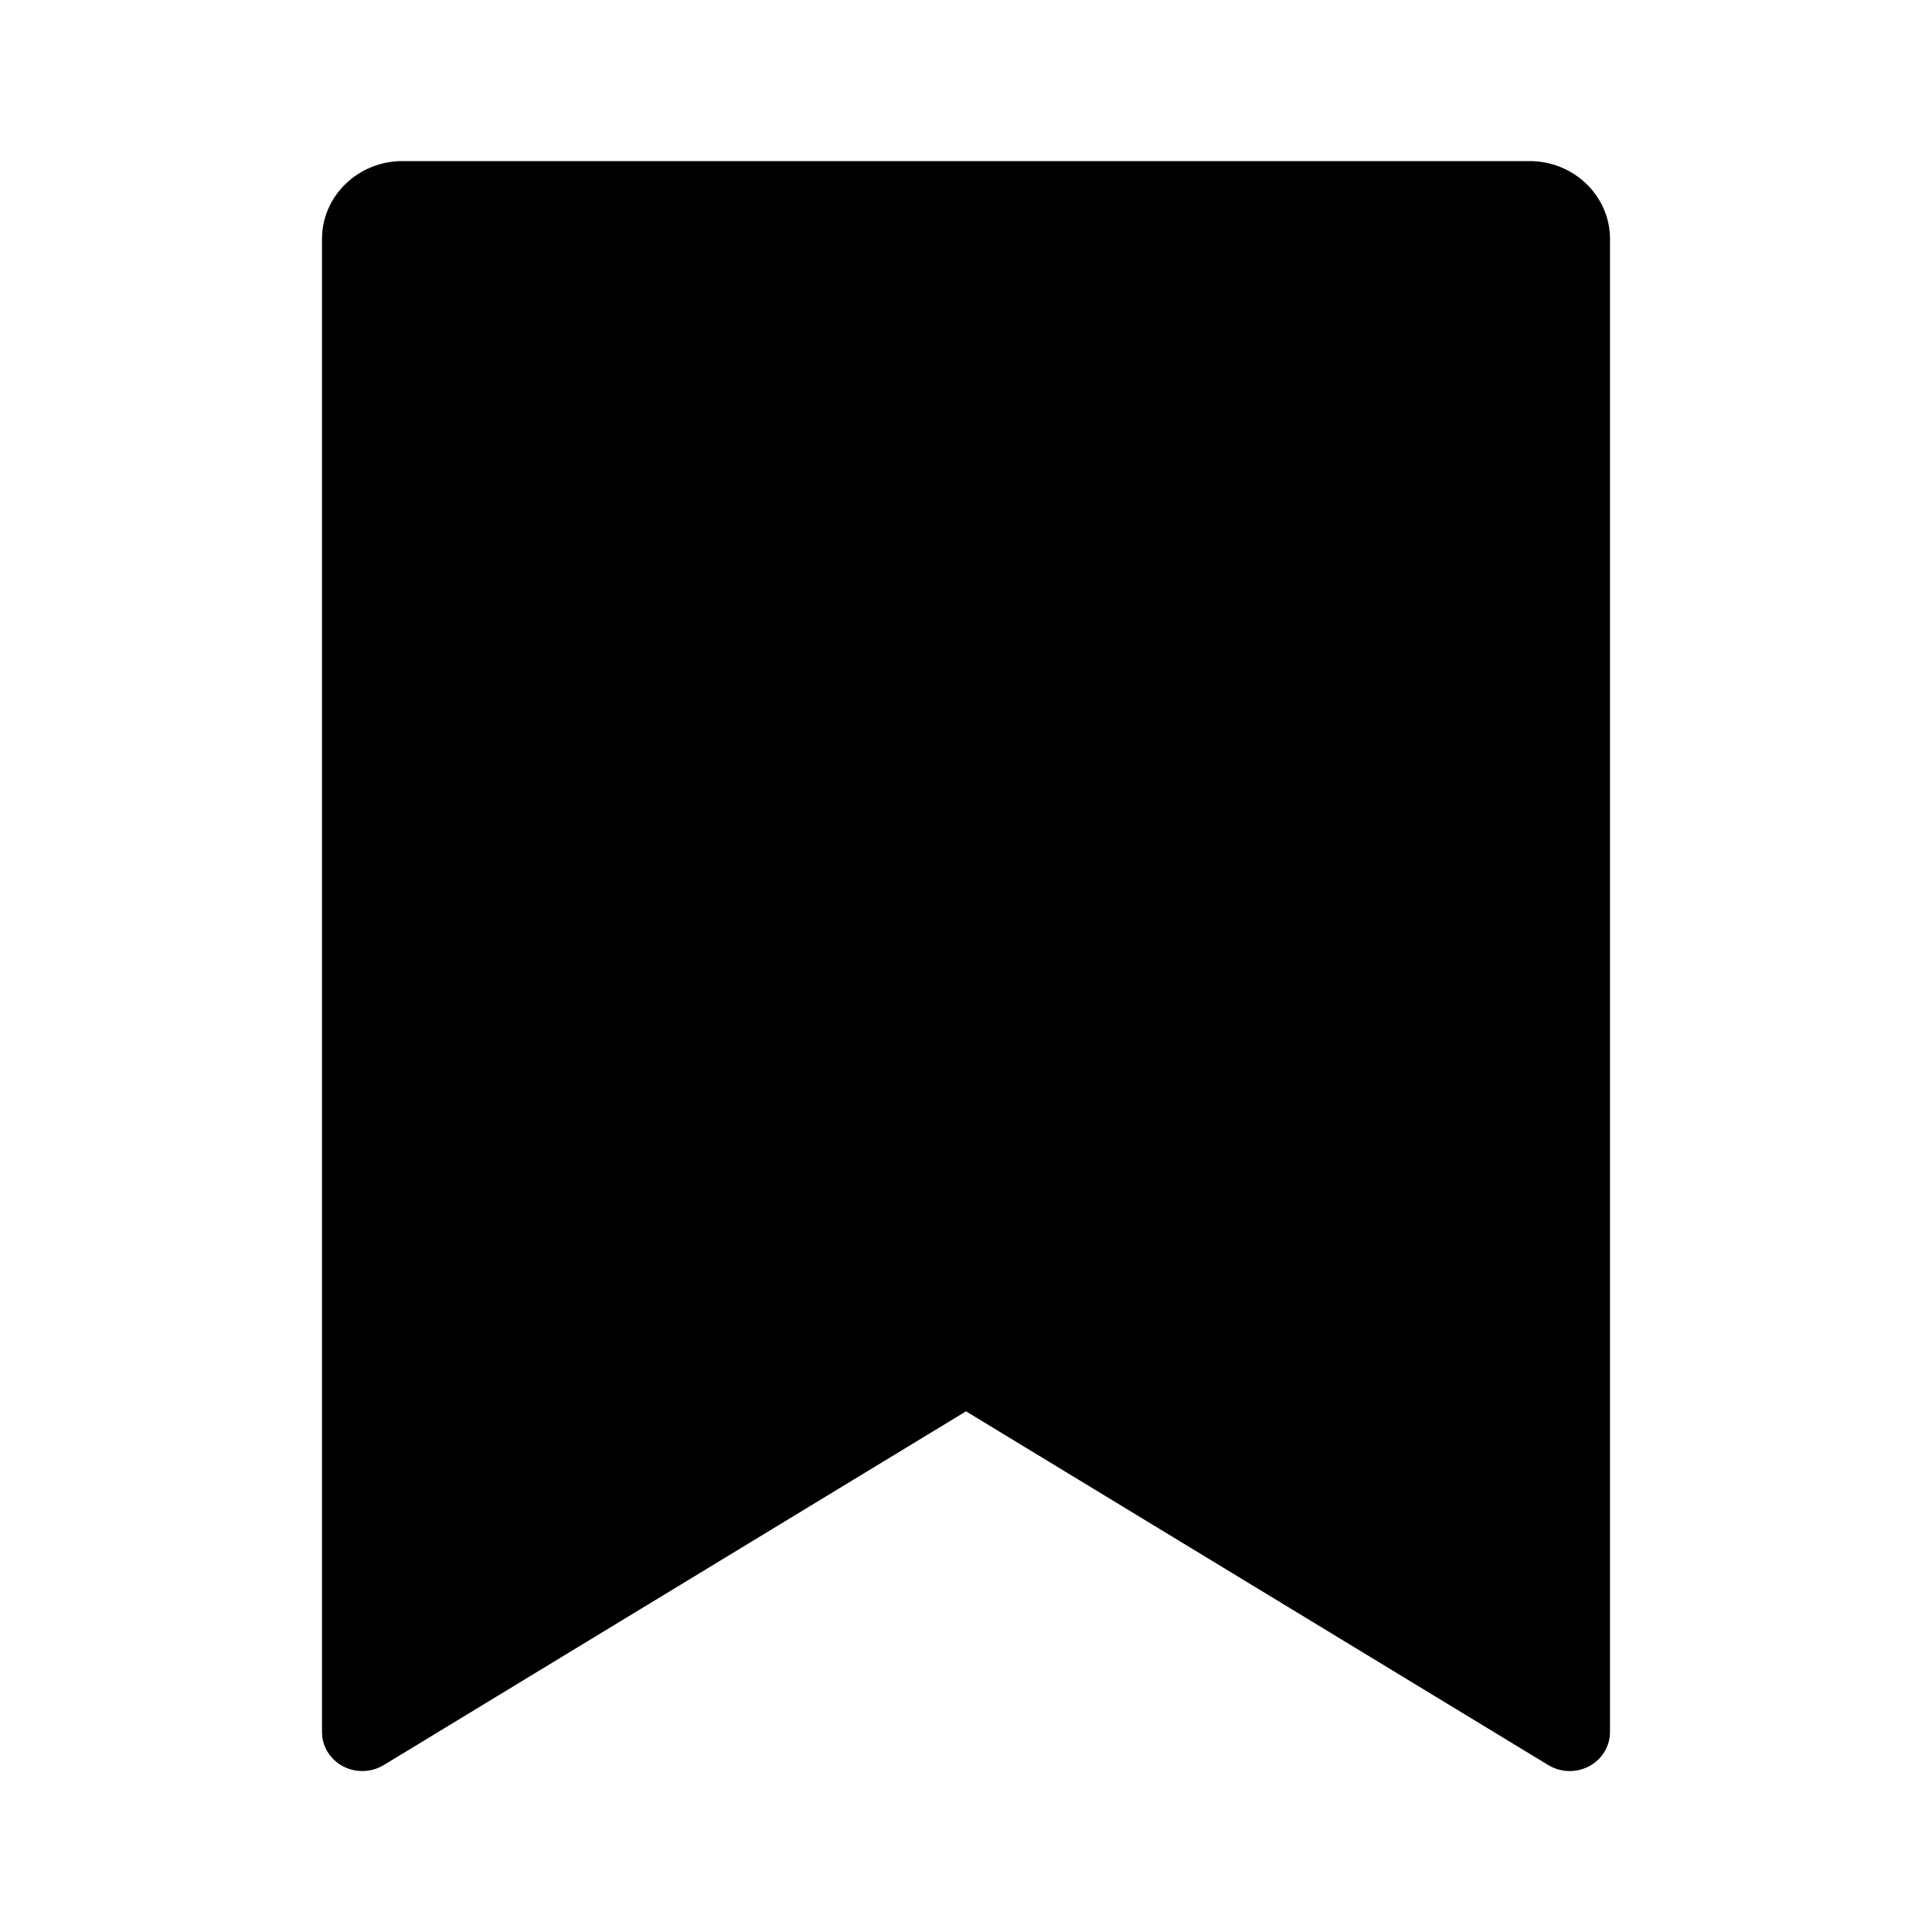 <svg width="24" height="24" viewBox="0 0 24 24" fill="none" xmlns="http://www.w3.org/2000/svg">
<path d="M5 2.001H19C19.552 2.001 20 2.434 20 2.969V21.516C20 21.784 19.776 22.001 19.5 22.001C19.406 22.001 19.314 21.975 19.234 21.927L12 17.532L4.766 21.927C4.532 22.069 4.223 22 4.076 21.773C4.026 21.696 4 21.607 4 21.516V2.969C4 2.434 4.448 2.001 5 2.001Z" fill="black"/>
</svg>
